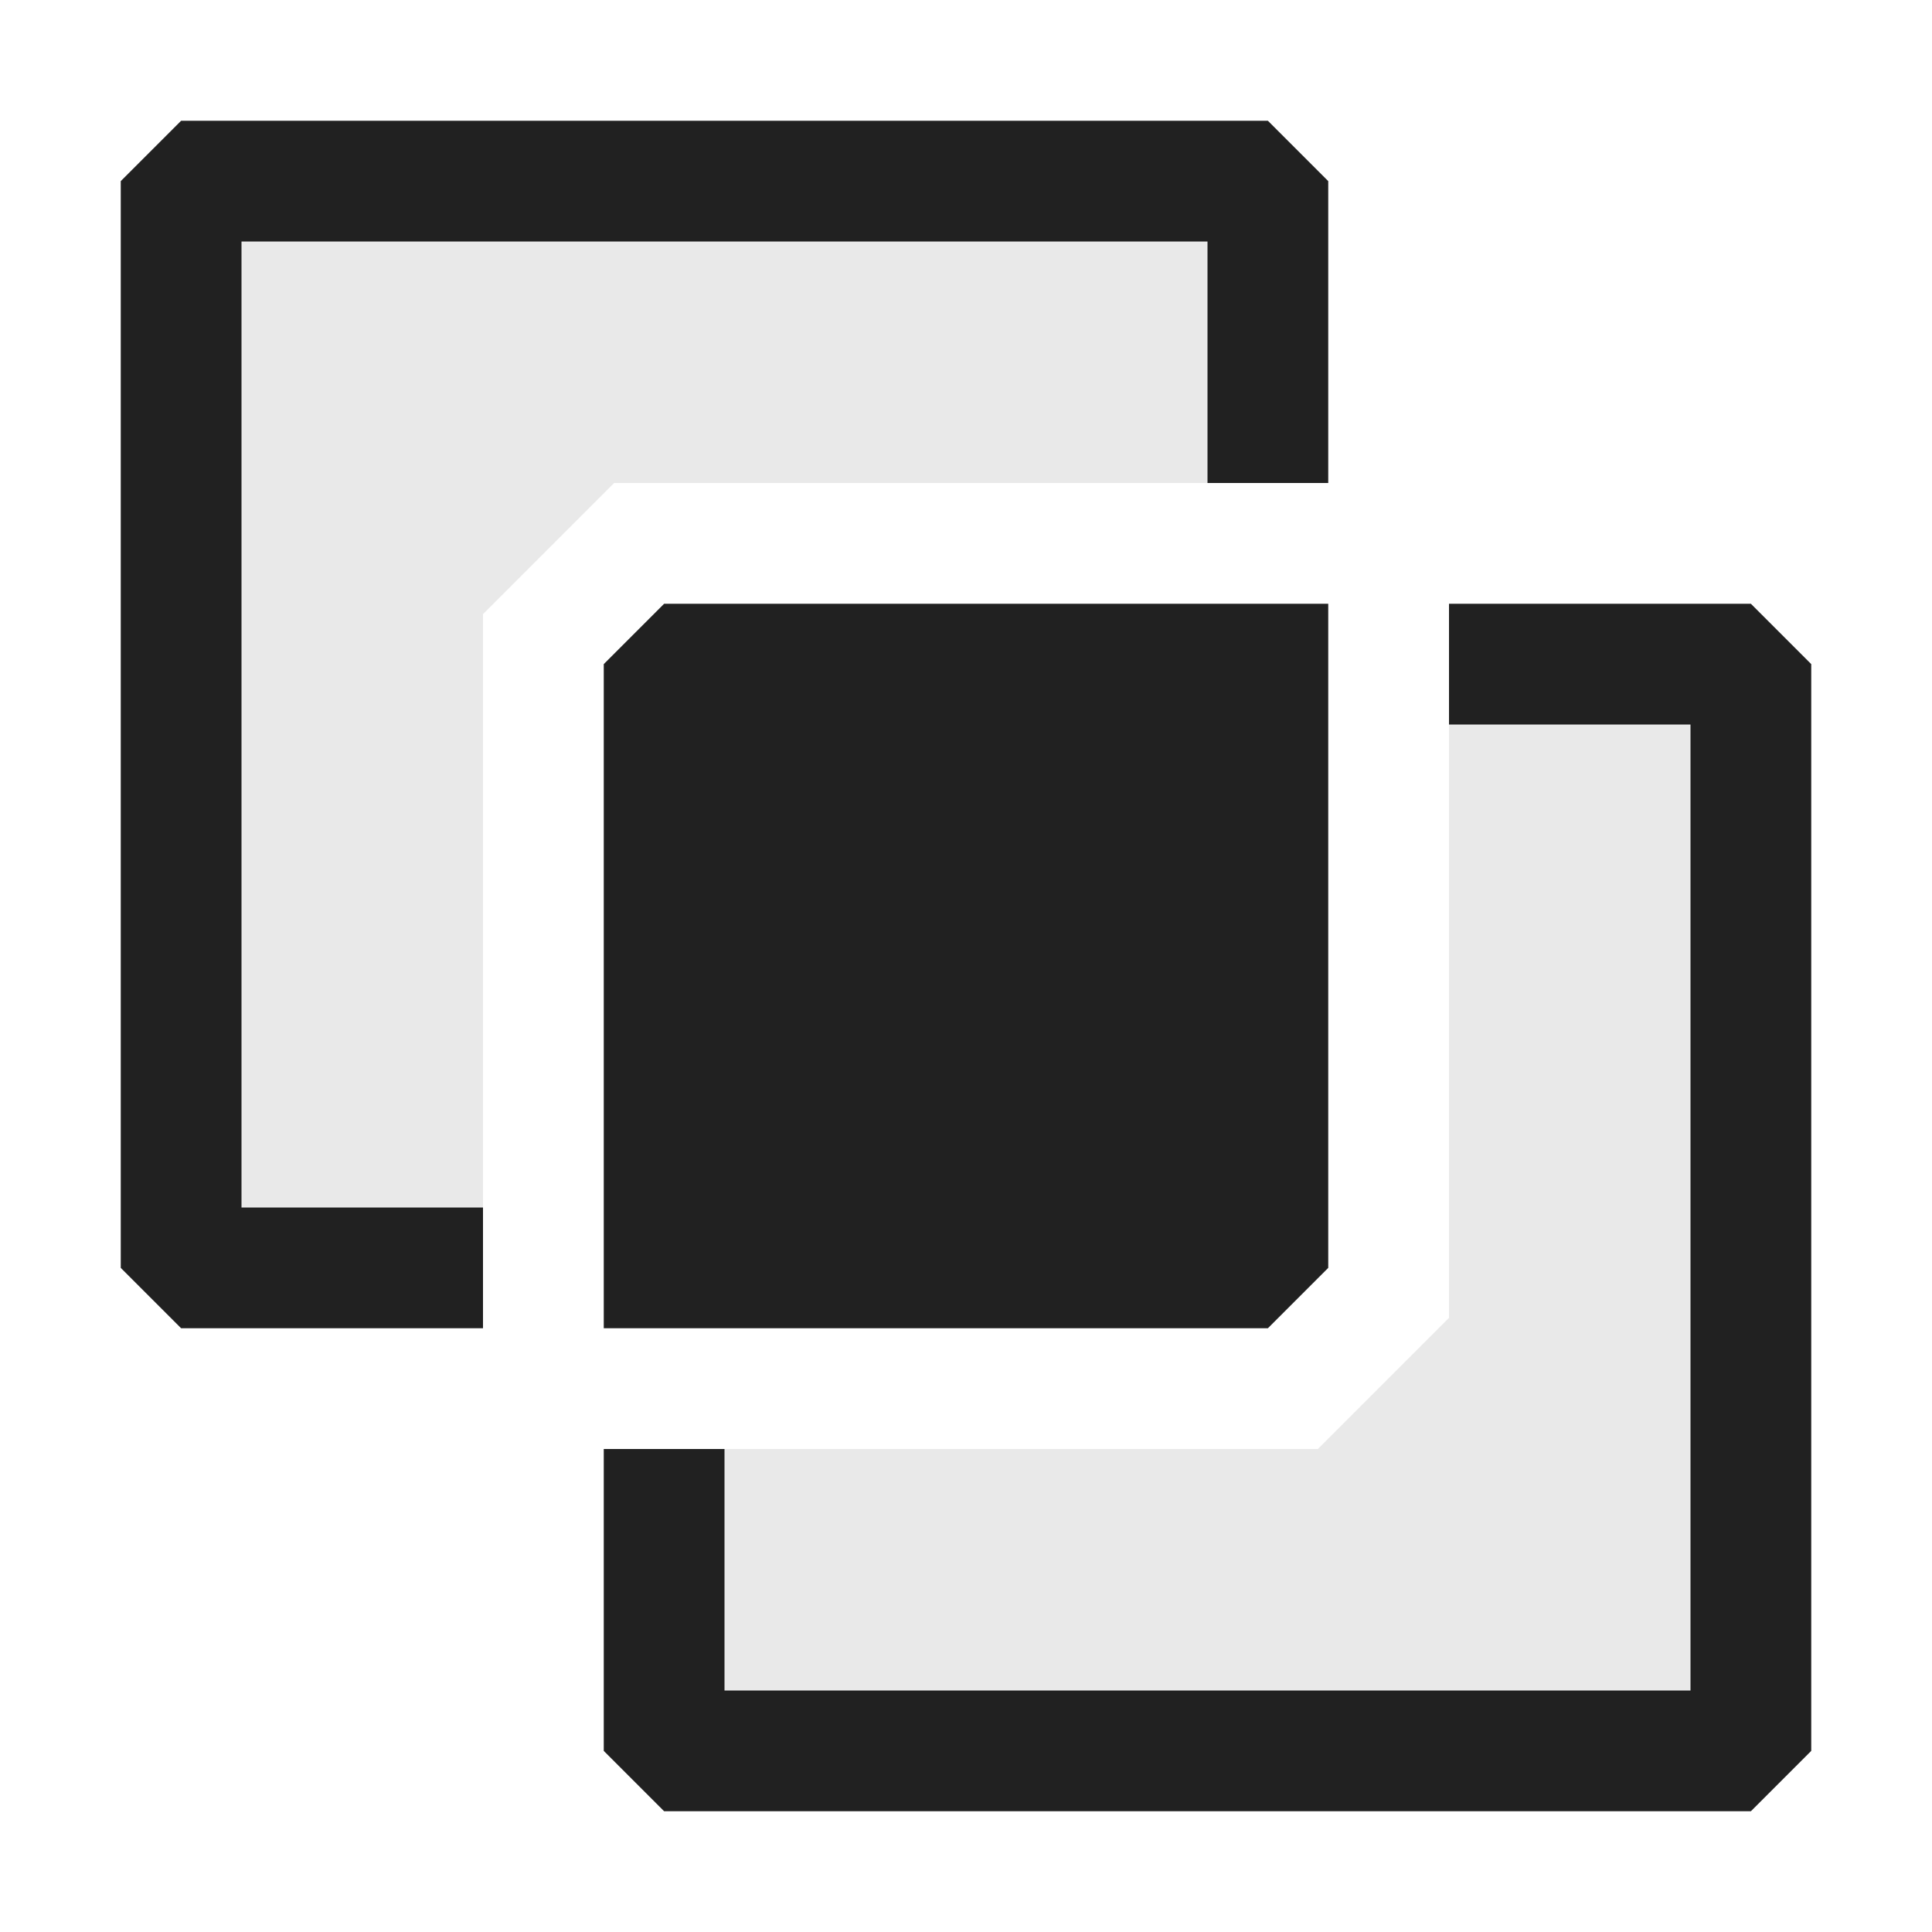 <svg xmlns="http://www.w3.org/2000/svg" viewBox="0 0 16 16">
  <defs>
    <style>.canvas{fill: none; opacity: 0;}.light-defaultgrey-10{fill: #212121; opacity: 0.1;}.light-defaultgrey{fill: #212121; opacity: 1;}</style>
  </defs>
  <title>IconLightIntersectPath</title>
  <g id="canvas">
    <path class="canvas" d="M16,0V16H0V0Z" />
  </g>
  <g id="level-1">
    <path class="light-defaultgrey-10" d="M4,10.5H1.5v-9h9V4H5.086L4,5.086Zm8-5v5.414L10.914,12H5.5v2.5h9v-9Z" />
    <path class="light-defaultgrey" d="M5.5,5H11v5.5l-.5.5H5V5.5ZM2,2h8V4h1V1.5L10.5,1h-9L1,1.5v9l.5.5H4V10H2ZM14.5,5H12V6h2v8H6V12H5v2.5l.5.5h9l.5-.5v-9Z" />
  </g>
</svg>
